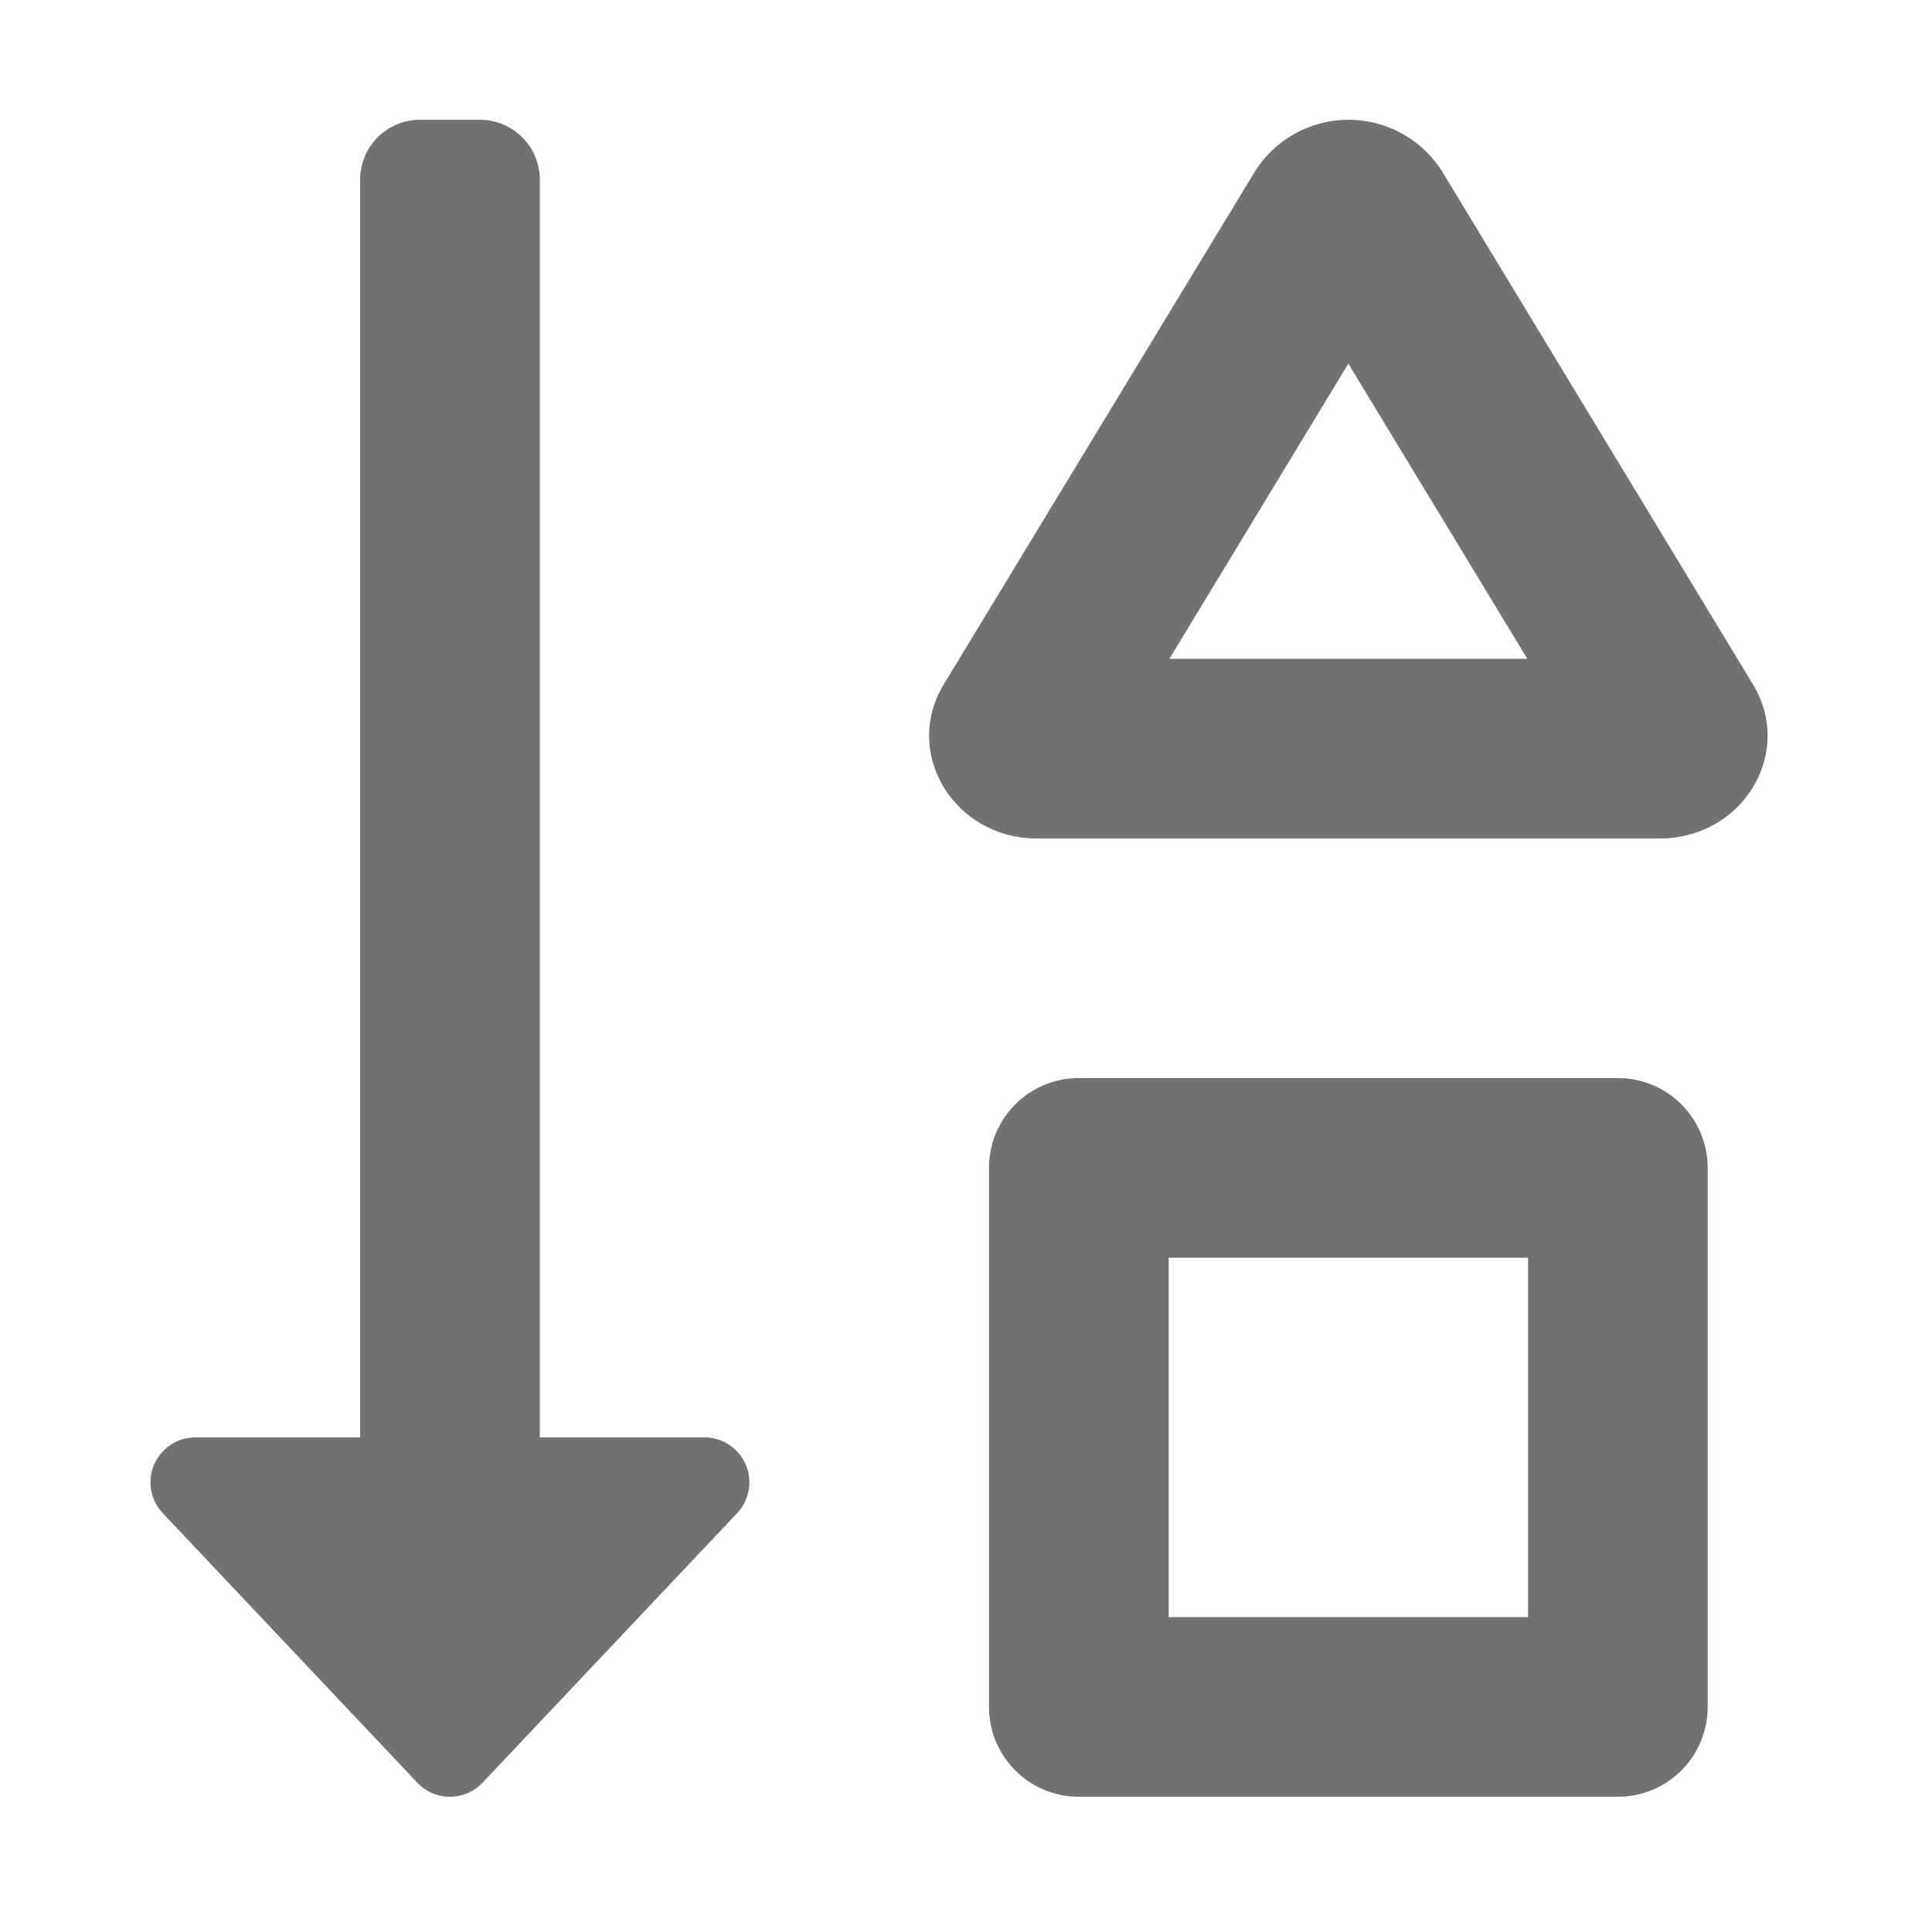﻿<?xml version='1.0' encoding='UTF-8'?>
<svg viewBox="-1.501 0 32 31.997" xmlns="http://www.w3.org/2000/svg">
  <g transform="matrix(0.062, 0, 0, 0.062, 0, 0)">
    <path d="M164, 384L120, 384L120, 48A16 16 0 0 0 104, 32L88, 32A16 16 0 0 0 72, 48L72, 384L28, 384A12 12 0 0 0 19.27, 404.24L87.27, 476.24A12 12 0 0 0 104.71, 476.24L172.71, 404.24A12 12 0 0 0 164, 384zM444.1, 182.86L361, 45.71A29.56 29.56 0 0 0 311.1, 45.71L227.9, 182.86C216.82, 201.14 230.67, 224 252.85, 224L419.15, 224C441.33, 224 455.18, 201.14 444.1, 182.86zM288.19, 176L336, 97.14L383.81, 176zM408, 288L264, 288A24 24 0 0 0 240, 312L240, 456A24 24 0 0 0 264, 480L408, 480A24 24 0 0 0 432, 456L432, 312A24 24 0 0 0 408, 288zM384, 432L288, 432L288, 336L384, 336z" fill="#727272" fill-opacity="1" class="Black" />
  </g>
</svg>
